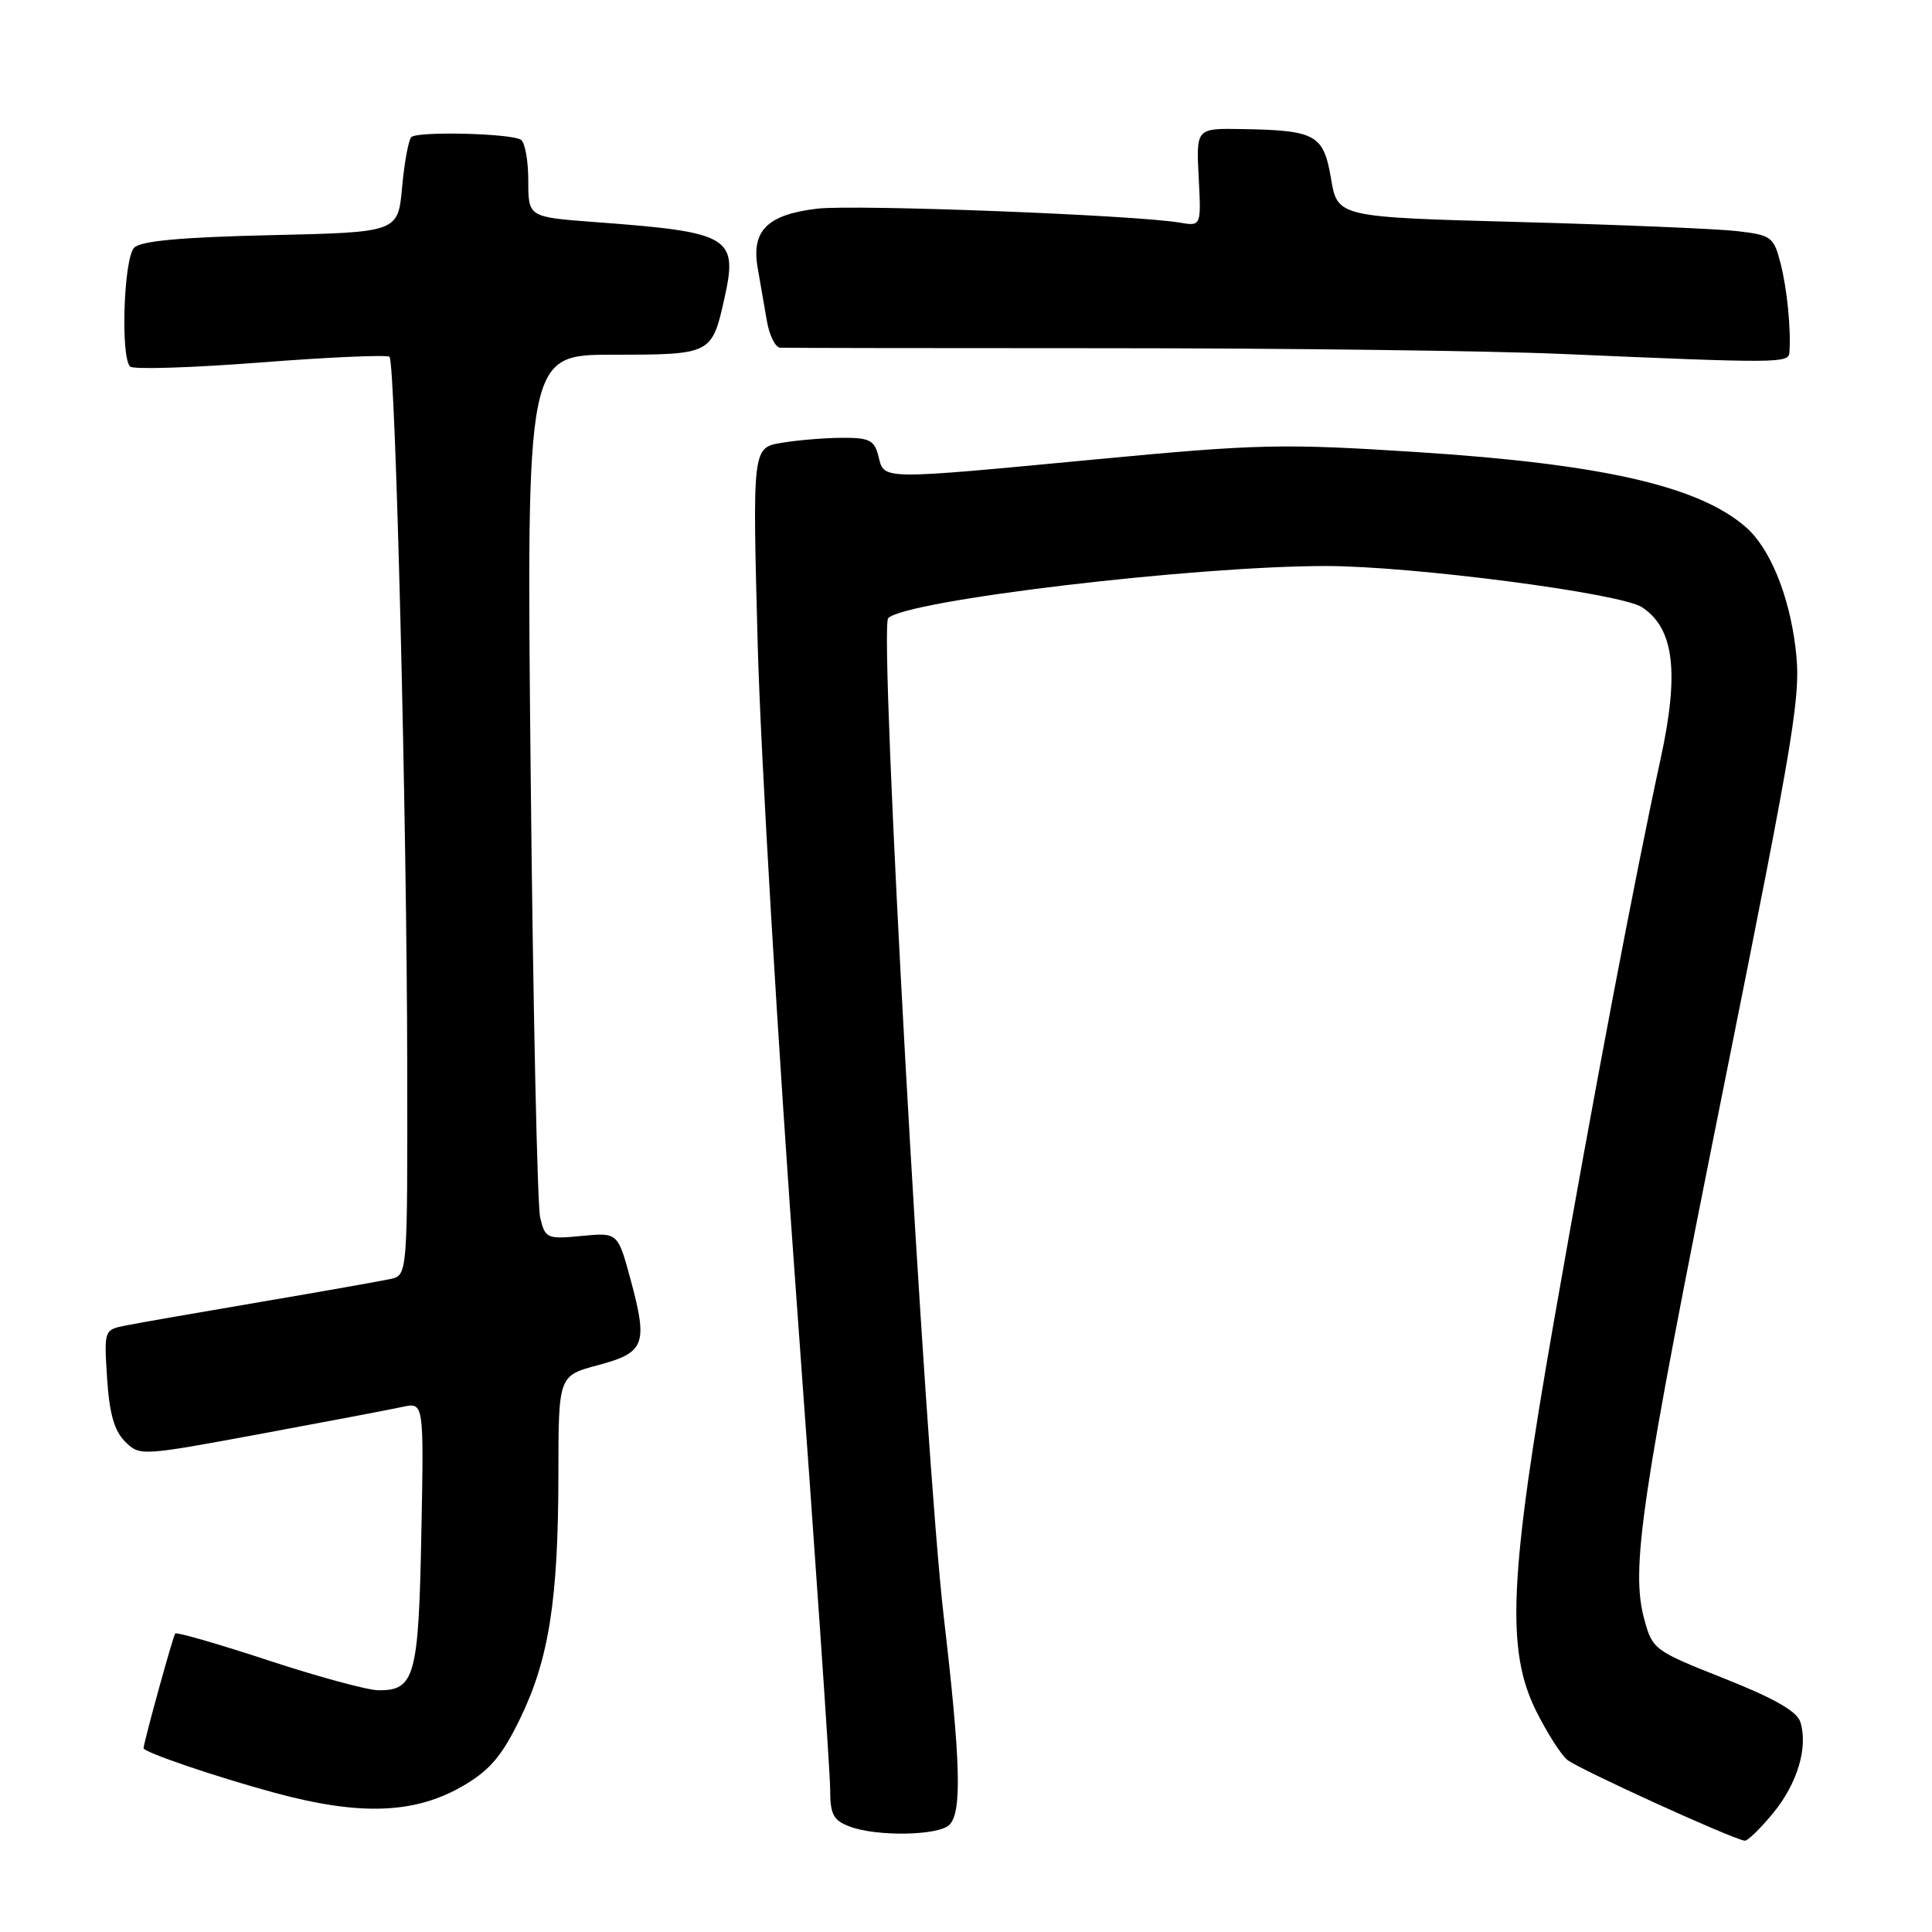 <?xml version="1.0" encoding="UTF-8" standalone="no"?>
<!DOCTYPE svg PUBLIC "-//W3C//DTD SVG 1.1//EN" "http://www.w3.org/Graphics/SVG/1.1/DTD/svg11.dtd" >
<svg xmlns="http://www.w3.org/2000/svg" xmlns:xlink="http://www.w3.org/1999/xlink" version="1.1" viewBox="0 0 256 256">
 <g >
 <path fill="currentColor"
d=" M 234.92 240.28 C 238.17 236.34 239.61 231.51 238.55 228.16 C 238.10 226.75 235.06 225.02 228.45 222.40 C 219.20 218.74 218.96 218.56 217.88 214.58 C 216.05 207.86 217.38 198.91 228.30 144.50 C 238.01 96.14 238.68 92.03 237.91 85.80 C 237.05 78.80 234.52 72.65 231.36 69.87 C 225.13 64.41 212.32 61.48 187.72 59.90 C 169.96 58.76 166.75 58.83 145.50 60.84 C 116.40 63.60 117.19 63.61 116.41 60.50 C 115.87 58.33 115.23 58.00 111.64 58.01 C 109.36 58.02 105.75 58.31 103.60 58.67 C 99.70 59.31 99.70 59.31 100.40 85.40 C 100.78 99.76 103.10 138.86 105.55 172.31 C 108.00 205.75 110.00 234.90 110.00 237.08 C 110.00 240.42 110.41 241.20 112.57 242.02 C 116.14 243.38 124.36 243.24 125.80 241.80 C 127.48 240.12 127.30 233.49 125.05 214.20 C 122.52 192.48 116.44 83.16 117.69 81.91 C 120.06 79.54 158.16 75.00 175.69 75.00 C 187.10 75.00 214.74 78.60 217.57 80.46 C 221.82 83.24 222.54 89.05 220.05 100.50 C 216.53 116.72 211.25 144.55 205.95 174.79 C 199.97 208.93 199.53 218.65 203.55 226.72 C 204.95 229.53 206.79 232.44 207.65 233.17 C 209.02 234.34 229.43 243.65 231.18 243.90 C 231.55 243.96 233.24 242.32 234.92 240.28 Z  M 61.44 236.59 C 64.93 234.54 66.53 232.64 68.91 227.74 C 72.74 219.87 73.98 211.94 73.99 195.39 C 74.00 182.29 74.00 182.29 79.24 180.89 C 85.48 179.22 85.88 178.16 83.54 169.49 C 81.86 163.31 81.86 163.31 77.07 163.77 C 72.47 164.21 72.25 164.11 71.58 161.36 C 71.20 159.79 70.63 133.41 70.32 102.75 C 69.75 47.00 69.75 47.00 81.25 47.00 C 94.21 47.00 94.33 46.94 95.96 39.67 C 97.83 31.34 96.87 30.76 78.75 29.42 C 70.00 28.76 70.00 28.76 70.00 23.94 C 70.00 21.29 69.56 18.85 69.03 18.52 C 67.64 17.66 55.31 17.37 54.50 18.17 C 54.13 18.54 53.58 21.53 53.28 24.81 C 52.74 30.78 52.74 30.78 35.90 31.16 C 24.01 31.43 18.68 31.92 17.78 32.82 C 16.40 34.20 15.95 47.28 17.24 48.57 C 17.64 48.98 25.42 48.73 34.53 48.03 C 43.63 47.32 51.32 46.99 51.61 47.28 C 52.40 48.06 53.92 109.10 53.96 141.23 C 54.00 168.96 54.00 168.96 51.75 169.47 C 50.51 169.74 42.75 171.12 34.50 172.52 C 26.25 173.92 18.21 175.32 16.64 175.64 C 13.80 176.20 13.78 176.24 14.19 182.62 C 14.49 187.28 15.14 189.58 16.56 191.00 C 18.51 192.95 18.63 192.94 34.51 190.00 C 43.30 188.37 51.78 186.76 53.33 186.42 C 56.17 185.80 56.17 185.80 55.83 203.25 C 55.47 222.15 54.96 224.02 50.13 223.97 C 48.68 223.95 42.12 222.17 35.55 220.01 C 28.97 217.84 23.43 216.24 23.22 216.45 C 22.95 216.71 19.17 230.39 19.02 231.64 C 18.95 232.15 28.66 235.46 36.35 237.54 C 47.76 240.64 55.00 240.36 61.44 236.59 Z  M 237.10 46.75 C 237.34 43.74 236.80 38.22 235.92 34.84 C 235.03 31.40 234.69 31.15 230.24 30.63 C 227.63 30.32 214.64 29.78 201.37 29.42 C 177.24 28.77 177.24 28.77 176.37 23.68 C 175.37 17.81 174.38 17.27 164.50 17.10 C 158.50 17.00 158.50 17.00 158.83 23.49 C 159.17 29.98 159.17 29.98 156.33 29.50 C 150.44 28.49 113.28 27.06 108.28 27.65 C 101.69 28.43 99.54 30.56 100.39 35.46 C 100.72 37.40 101.27 40.58 101.61 42.50 C 101.94 44.42 102.73 46.03 103.36 46.07 C 103.99 46.11 123.62 46.14 147.00 46.14 C 170.38 46.14 197.38 46.48 207.00 46.90 C 235.50 48.14 236.99 48.13 237.10 46.75 Z "/>
</g>
</svg>